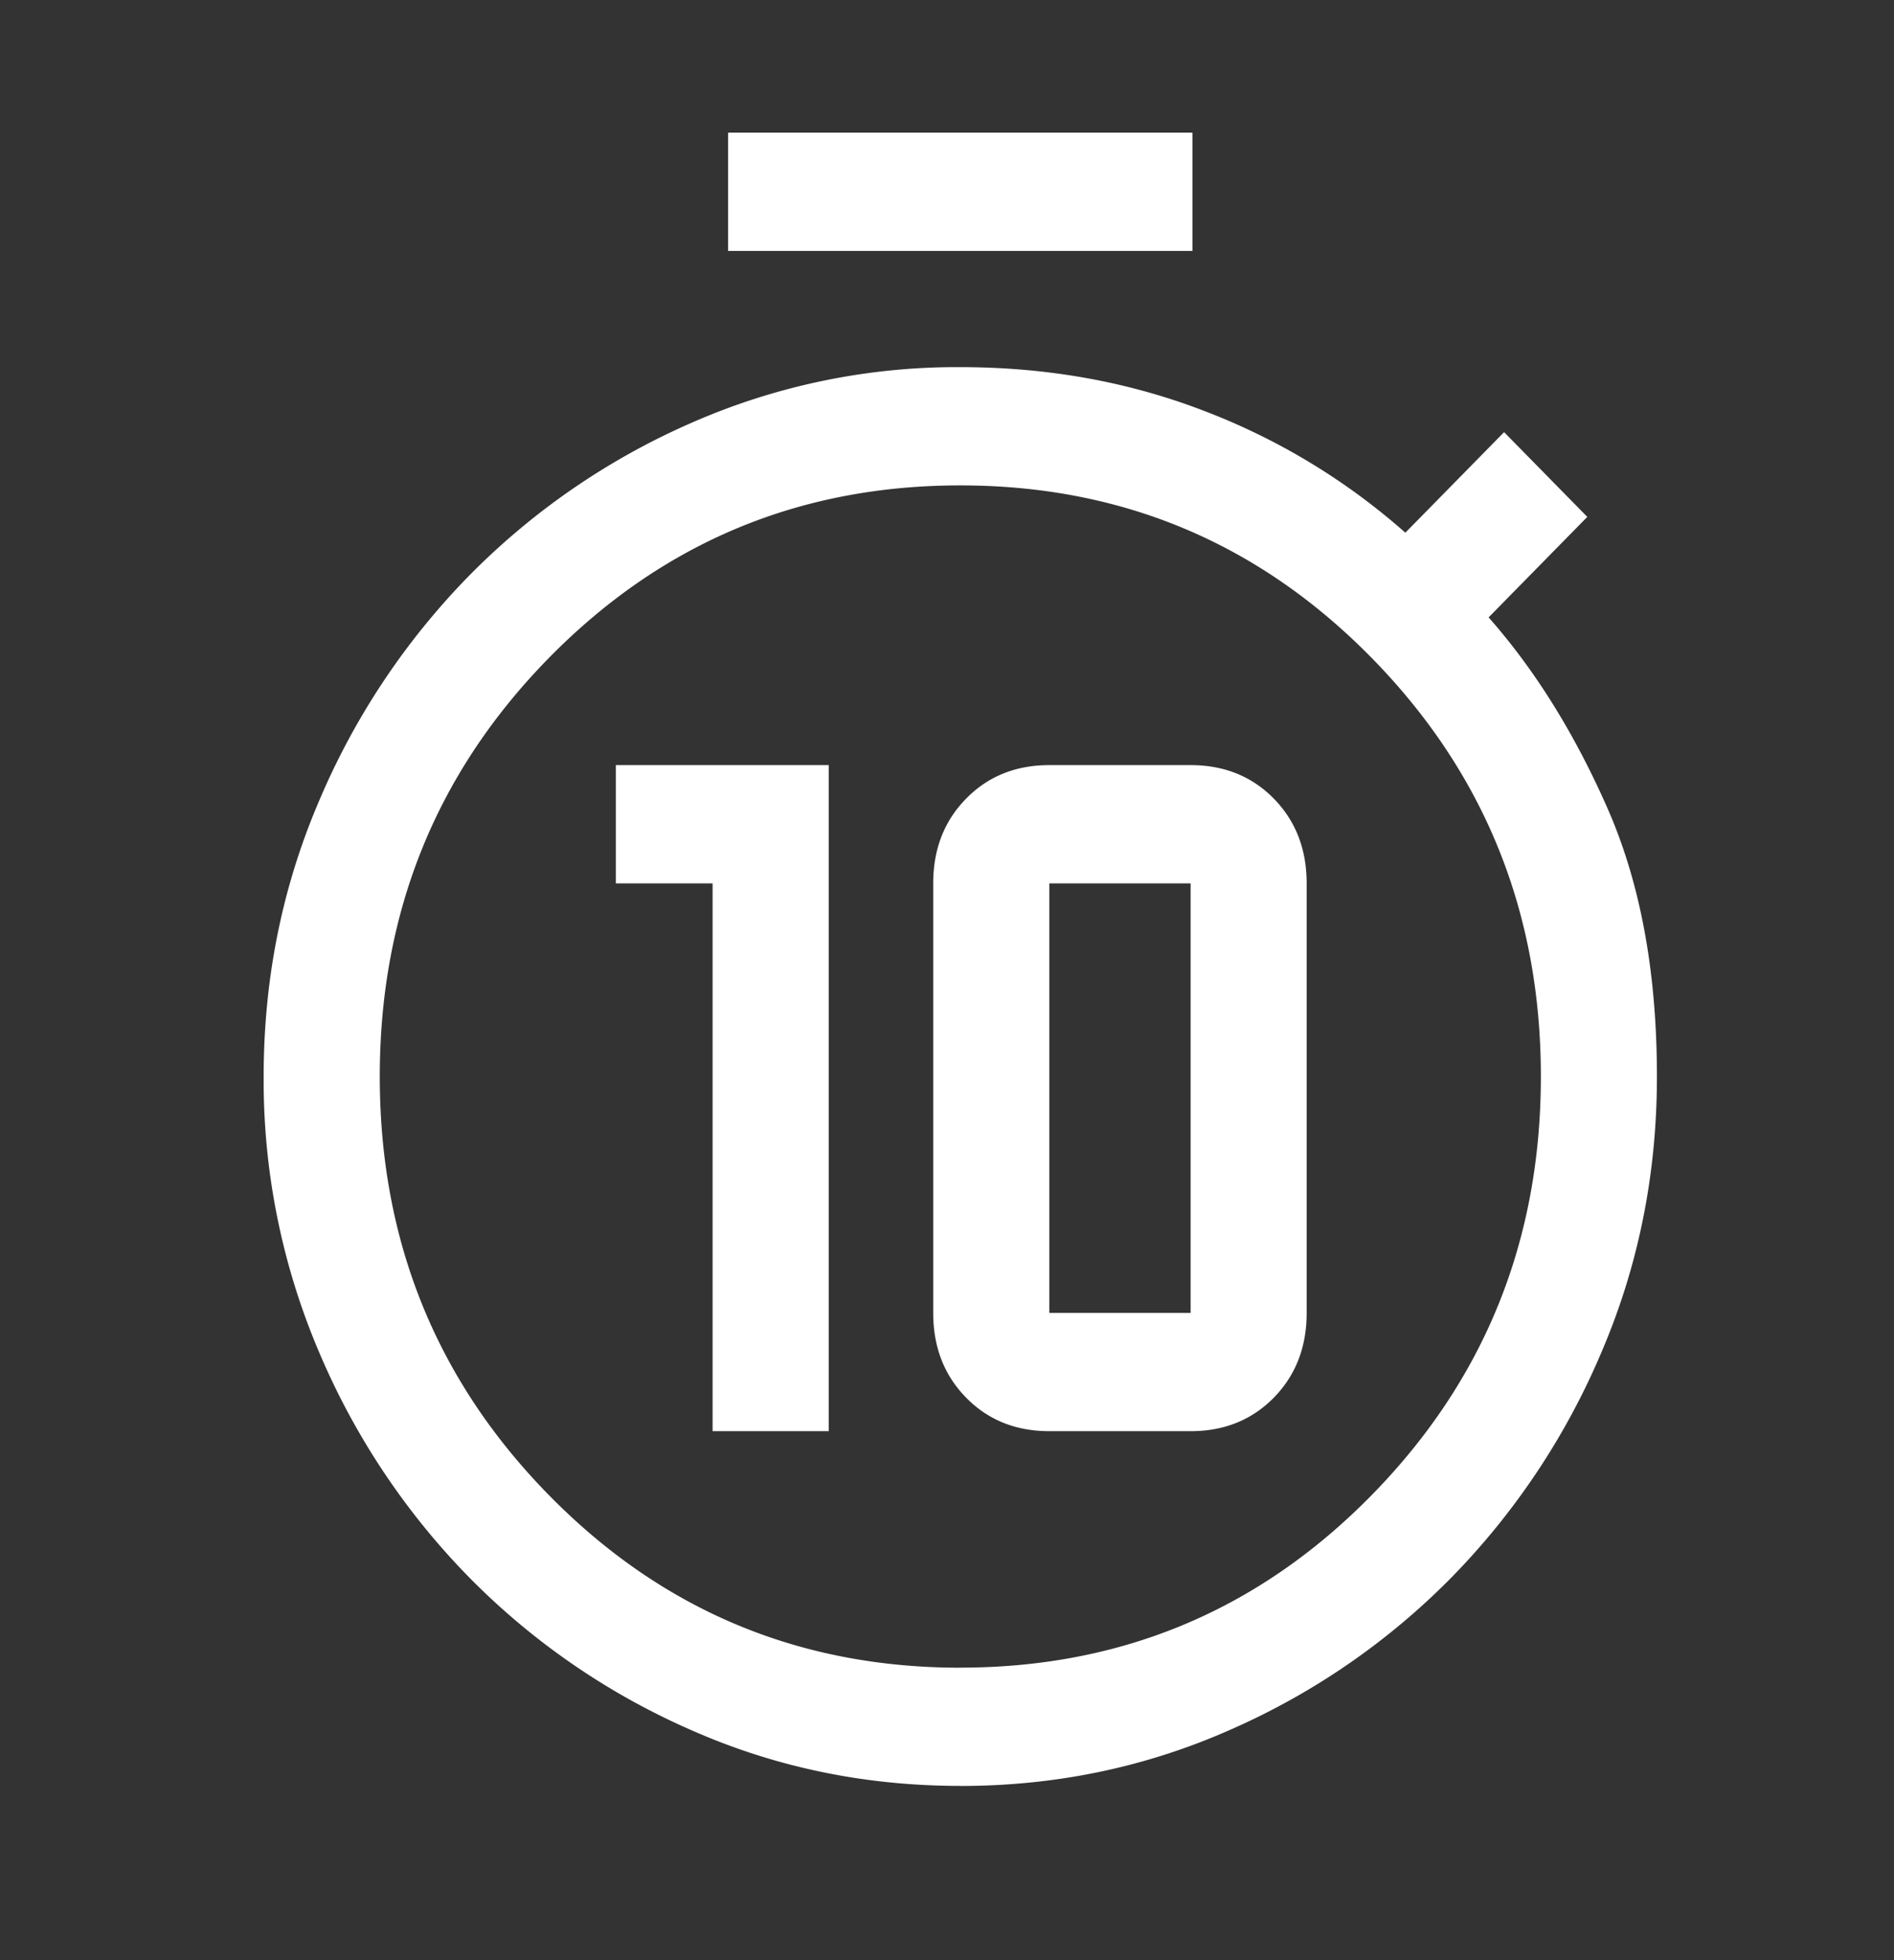 <svg width="29" height="30" fill="none" xmlns="http://www.w3.org/2000/svg"><rect width="100%" height="100%" fill="#333333" stroke="none"/><path d="M10.911 21.904h1.778V11.71h-3.26v1.81h1.482v8.384zm5.156 0h2.163c.513 0 .938-.171 1.274-.513.335-.342.503-.774.503-1.297V13.52c0-.523-.168-.955-.503-1.297-.336-.342-.76-.513-1.274-.513h-2.163c-.514 0-.939.171-1.274.513-.336.342-.504.774-.504 1.297v6.574c0 .523.168.955.504 1.297.335.342.76.513 1.274.513zm0-1.81V13.52h2.163v6.574h-2.163zM11.148 3.84v-1.81h7.111v1.81h-7.11zm3.556 23.493c-1.462 0-2.84-.286-4.134-.86a10.888 10.888 0 0 1-3.392-2.337 11.101 11.101 0 0 1-2.297-3.453 10.59 10.59 0 0 1-.844-4.207c0-1.488.281-2.89.844-4.207a11.102 11.102 0 0 1 2.297-3.453 10.888 10.888 0 0 1 3.392-2.337 10.093 10.093 0 0 1 4.134-.86c1.323 0 2.563.221 3.718.664a10.053 10.053 0 0 1 3.096 1.87l1.512-1.539 1.274 1.297-1.511 1.538c.71.804 1.318 1.78 1.822 2.926.504 1.146.755 2.513.755 4.101 0 1.488-.281 2.89-.844 4.207a11.102 11.102 0 0 1-2.296 3.454 10.888 10.888 0 0 1-3.393 2.337c-1.294.573-2.672.86-4.133.86zm0-1.81c2.469 0 4.568-.879 6.296-2.638 1.728-1.76 2.593-3.896 2.593-6.409s-.865-4.65-2.593-6.409c-1.728-1.759-3.827-2.638-6.296-2.638-2.47 0-4.568.88-6.297 2.638-1.728 1.76-2.592 3.896-2.592 6.41 0 2.512.864 4.649 2.592 6.408 1.729 1.76 3.828 2.639 6.297 2.639z" fill="#fff"/></svg>